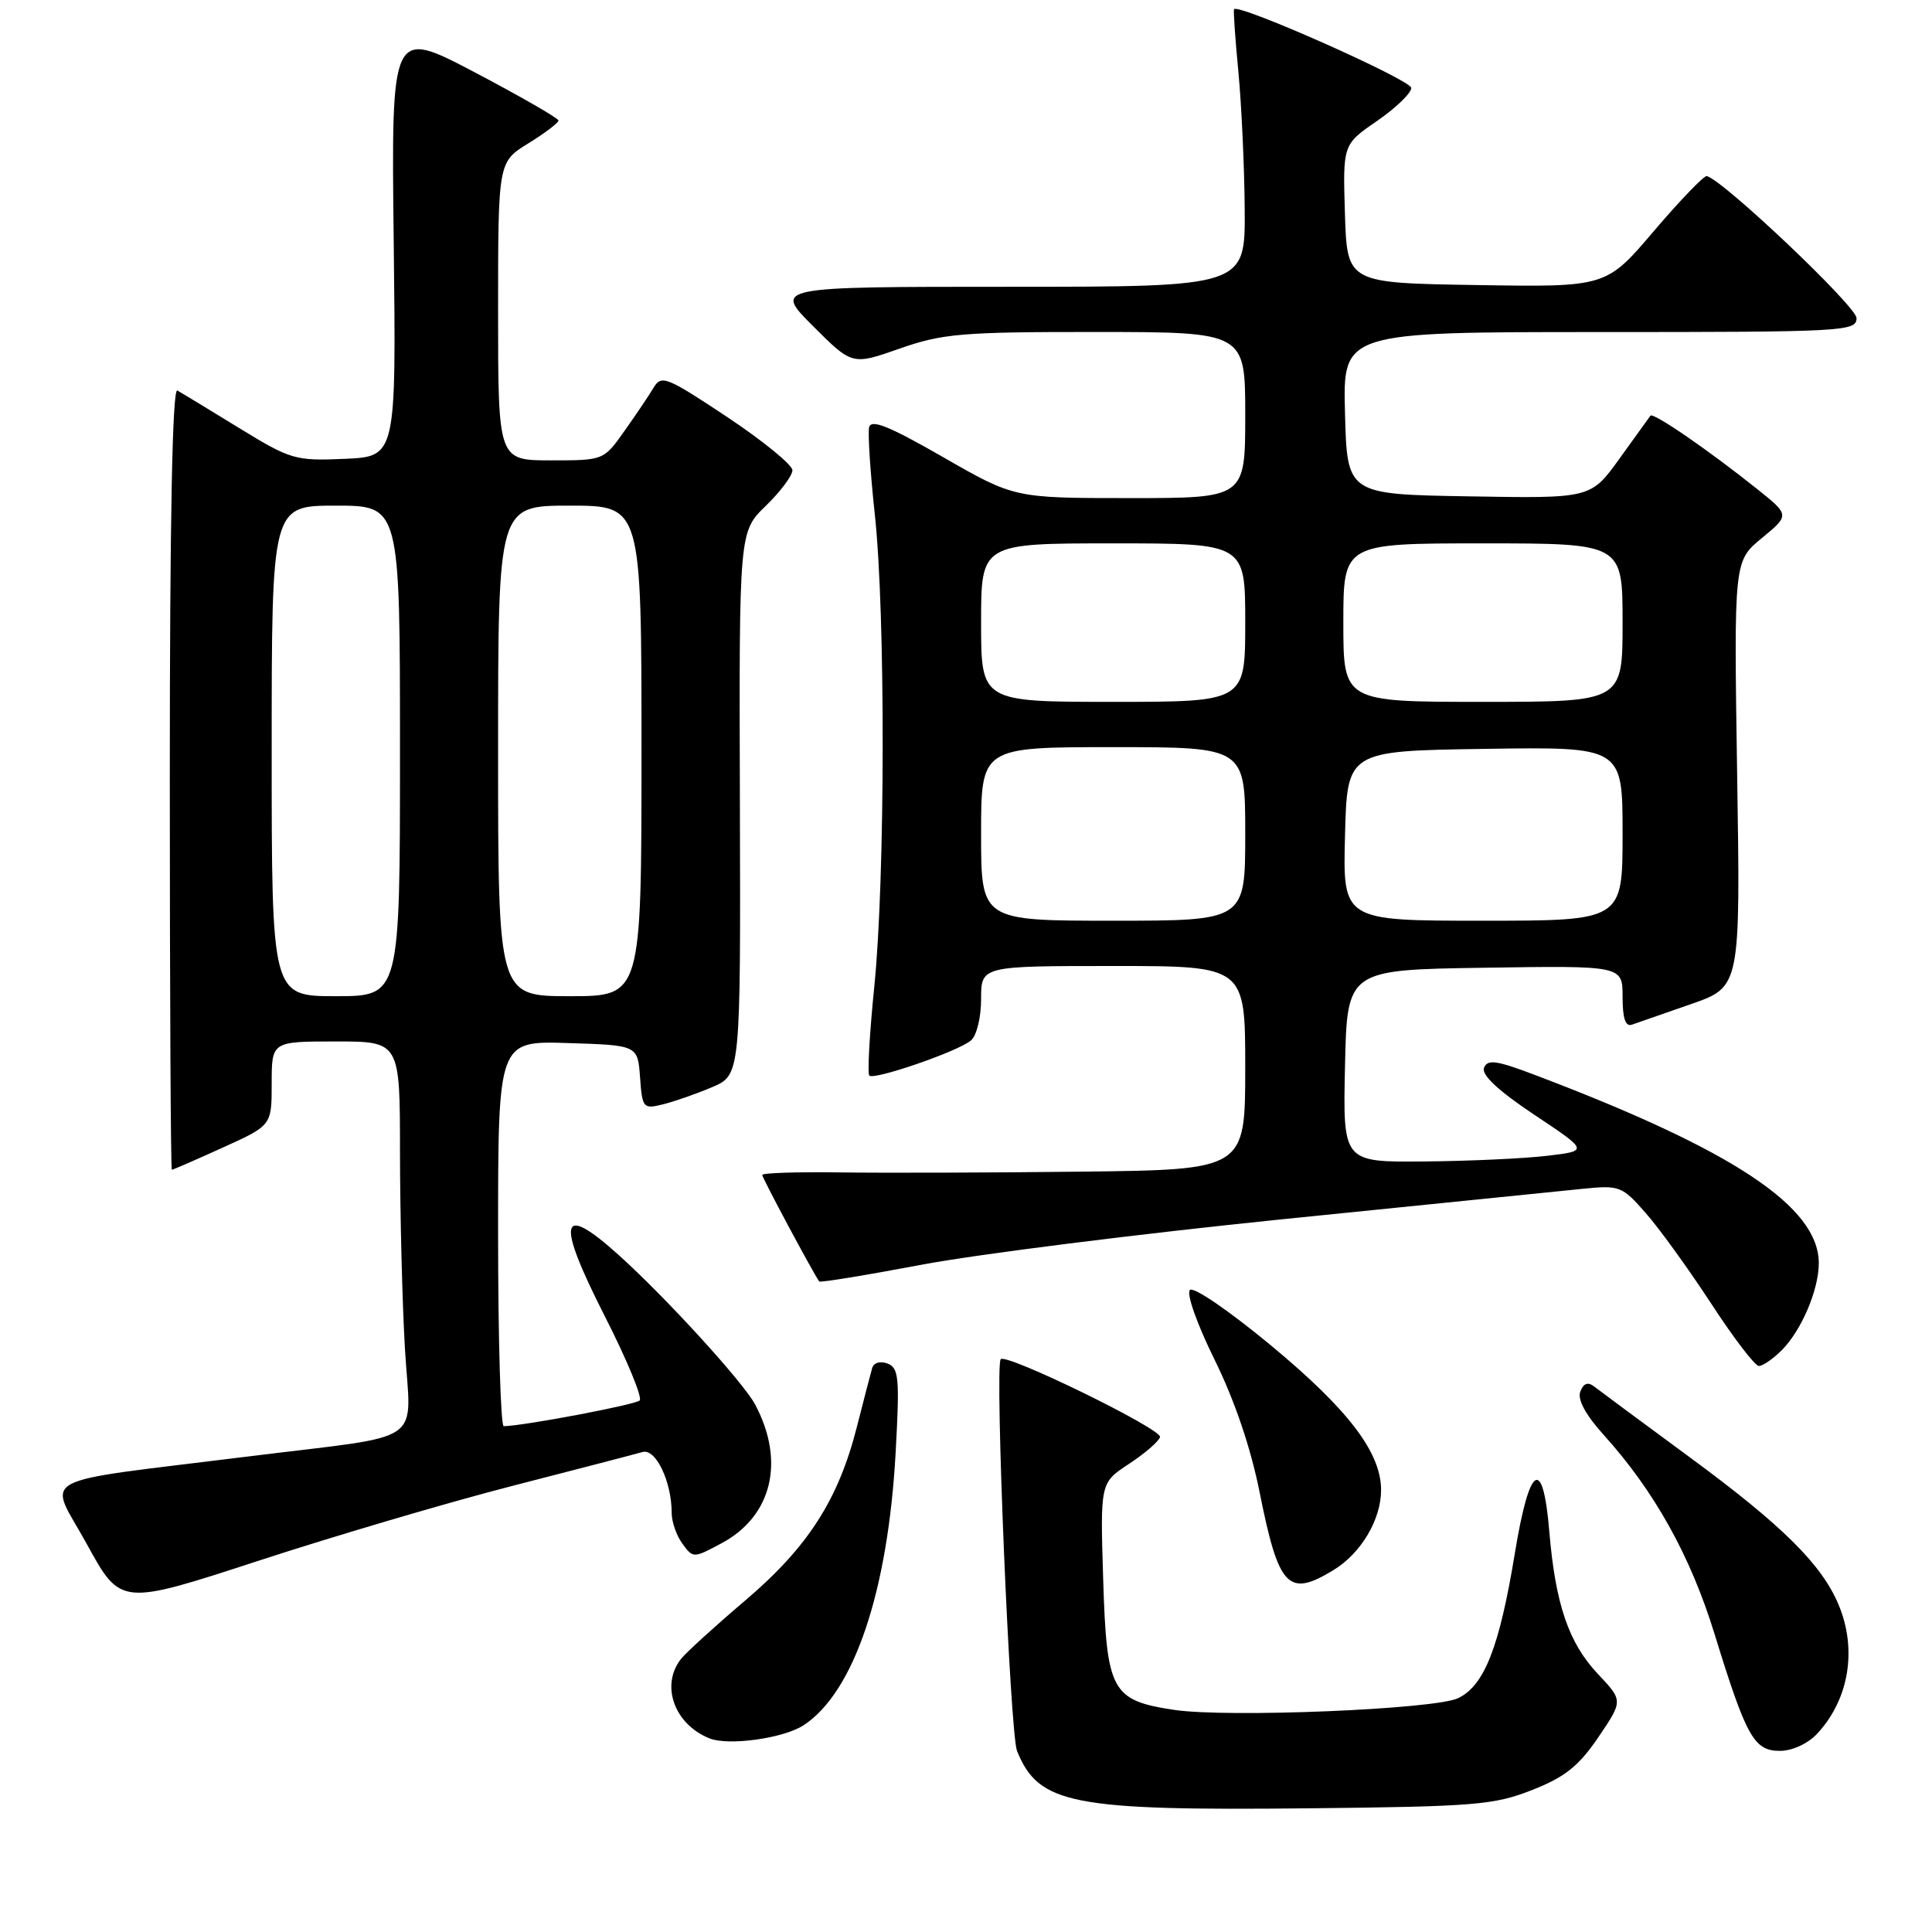 <?xml version="1.0" encoding="UTF-8" standalone="no"?>
<!DOCTYPE svg PUBLIC "-//W3C//DTD SVG 1.1//EN" "http://www.w3.org/Graphics/SVG/1.1/DTD/svg11.dtd" >
<svg xmlns="http://www.w3.org/2000/svg" xmlns:xlink="http://www.w3.org/1999/xlink" version="1.1" viewBox="0 0 256 256">
 <g >
 <path fill="currentColor"
d=" M 203.00 237.19 C 207.36 235.48 209.18 234.03 211.79 230.19 C 215.07 225.35 215.07 225.35 211.74 221.82 C 207.85 217.70 206.10 212.55 205.29 202.92 C 204.45 192.85 202.66 194.00 200.72 205.85 C 198.68 218.26 196.69 223.35 193.20 225.02 C 190.11 226.50 162.69 227.63 155.59 226.57 C 147.29 225.32 146.64 224.12 146.18 209.36 C 145.78 196.48 145.78 196.48 149.57 193.99 C 151.66 192.62 153.52 191.02 153.71 190.42 C 154.04 189.39 133.35 179.28 132.60 180.10 C 131.79 180.97 133.83 229.67 134.76 232.00 C 137.61 239.08 142.03 239.94 173.50 239.61 C 195.41 239.38 197.98 239.17 203.00 237.19 Z  M 240.76 229.75 C 245.00 225.22 246.11 218.59 243.63 212.65 C 241.39 207.30 236.21 202.16 224.00 193.17 C 217.68 188.52 211.94 184.27 211.26 183.74 C 210.41 183.07 209.83 183.28 209.40 184.39 C 209.00 185.44 210.09 187.46 212.47 190.10 C 219.20 197.55 223.98 206.12 227.17 216.46 C 231.40 230.18 232.41 232.00 235.85 232.00 C 237.46 232.00 239.55 231.05 240.76 229.75 Z  M 106.49 228.60 C 113.17 224.22 117.67 210.86 118.68 192.41 C 119.22 182.60 119.10 181.25 117.61 180.68 C 116.64 180.31 115.77 180.56 115.57 181.27 C 115.37 181.95 114.46 185.46 113.54 189.07 C 111.09 198.73 107.04 205.02 98.76 212.06 C 94.77 215.45 90.94 218.94 90.25 219.80 C 87.49 223.29 89.33 228.46 94.00 230.34 C 96.53 231.36 103.83 230.34 106.49 228.60 Z  M 68.00 196.86 C 76.53 194.67 84.24 192.66 85.14 192.40 C 86.89 191.90 89.00 196.32 89.00 200.46 C 89.00 201.65 89.64 203.49 90.43 204.56 C 91.84 206.48 91.90 206.48 95.59 204.50 C 102.31 200.92 104.07 193.61 100.05 186.09 C 98.47 183.13 88.19 171.88 81.96 166.28 C 74.17 159.27 73.64 161.61 80.11 174.35 C 83.06 180.14 85.15 185.19 84.76 185.57 C 84.20 186.13 69.56 188.91 66.75 188.98 C 66.34 188.99 66.00 177.51 66.00 163.46 C 66.00 137.92 66.00 137.92 75.25 138.21 C 84.50 138.50 84.50 138.50 84.81 142.75 C 85.10 146.82 85.23 146.98 87.81 146.34 C 89.29 145.98 92.22 144.96 94.32 144.07 C 98.14 142.46 98.14 142.46 98.04 106.46 C 97.93 70.46 97.93 70.46 101.47 67.03 C 103.41 65.15 105.00 63.02 105.00 62.31 C 105.00 61.60 101.11 58.42 96.36 55.26 C 88.34 49.93 87.63 49.64 86.61 51.36 C 86.00 52.39 84.26 54.97 82.74 57.11 C 79.99 61.00 79.98 61.00 72.99 61.00 C 66.00 61.00 66.00 61.00 66.00 41.24 C 66.00 21.47 66.00 21.47 70.00 19.00 C 72.20 17.64 74.00 16.28 74.00 15.97 C 74.00 15.67 69.01 12.80 62.92 9.59 C 51.84 3.77 51.84 3.77 52.17 32.13 C 52.50 60.50 52.50 60.50 45.66 60.80 C 39.10 61.08 38.53 60.91 31.66 56.70 C 27.72 54.28 24.05 52.05 23.50 51.74 C 22.84 51.38 22.50 68.79 22.50 103.10 C 22.50 131.64 22.62 155.00 22.77 155.00 C 22.92 155.00 25.96 153.68 29.52 152.06 C 36.00 149.13 36.00 149.13 36.00 143.56 C 36.00 138.00 36.00 138.00 44.50 138.00 C 53.00 138.00 53.00 138.00 53.00 152.75 C 53.01 160.86 53.30 172.50 53.65 178.61 C 54.41 191.75 56.93 189.99 32.98 192.98 C 3.86 196.61 6.37 195.25 11.53 204.64 C 15.99 212.77 15.99 212.77 34.25 206.81 C 44.29 203.53 59.47 199.05 68.00 196.86 Z  M 176.70 208.04 C 180.35 205.82 183.00 201.35 183.00 197.44 C 183.00 192.48 178.70 186.82 168.51 178.36 C 162.92 173.72 158.15 170.45 157.67 170.93 C 157.18 171.42 158.62 175.47 160.93 180.15 C 163.58 185.52 165.72 191.80 166.91 197.75 C 169.43 210.38 170.69 211.71 176.70 208.04 Z  M 236.09 178.91 C 238.70 176.30 241.00 170.90 241.00 167.38 C 241.00 159.90 229.67 152.39 203.34 142.42 C 198.27 140.50 197.09 140.33 196.64 141.50 C 196.28 142.43 198.53 144.53 203.30 147.71 C 210.50 152.50 210.50 152.50 205.00 153.15 C 201.97 153.51 194.65 153.85 188.72 153.90 C 177.94 154.00 177.94 154.00 178.22 141.25 C 178.50 128.50 178.50 128.50 196.75 128.23 C 215.00 127.95 215.00 127.95 215.00 132.08 C 215.00 134.96 215.38 136.08 216.25 135.77 C 216.94 135.53 220.45 134.30 224.06 133.05 C 230.62 130.77 230.62 130.77 230.18 102.56 C 229.75 74.35 229.75 74.35 233.45 71.30 C 237.15 68.25 237.15 68.25 232.82 64.79 C 226.43 59.68 219.05 54.60 218.69 55.08 C 218.52 55.31 216.67 57.87 214.59 60.77 C 210.79 66.05 210.79 66.05 194.65 65.77 C 178.50 65.50 178.50 65.50 178.22 54.75 C 177.93 44.00 177.93 44.00 211.97 44.00 C 244.41 44.00 246.00 43.91 246.00 42.15 C 246.00 40.61 228.39 23.91 226.16 23.33 C 225.80 23.24 222.65 26.51 219.16 30.60 C 212.83 38.05 212.83 38.05 195.66 37.77 C 178.50 37.50 178.50 37.50 178.21 28.32 C 177.93 19.15 177.93 19.15 182.46 16.03 C 184.96 14.31 187.00 12.34 187.00 11.65 C 187.00 10.60 164.09 0.42 163.52 1.22 C 163.41 1.38 163.67 5.10 164.09 9.50 C 164.51 13.90 164.89 22.11 164.93 27.75 C 165.00 38.00 165.00 38.00 133.76 38.00 C 102.52 38.00 102.52 38.00 107.72 43.20 C 112.92 48.40 112.92 48.40 119.21 46.19 C 124.89 44.20 127.43 43.98 145.25 43.99 C 165.00 44.00 165.00 44.00 165.00 55.00 C 165.00 66.00 165.00 66.00 149.71 66.00 C 134.42 66.00 134.42 66.00 124.96 60.57 C 117.79 56.45 115.42 55.50 115.16 56.63 C 114.98 57.45 115.32 62.61 115.91 68.10 C 117.34 81.19 117.30 116.39 115.85 130.71 C 115.22 136.94 114.92 142.25 115.19 142.52 C 115.82 143.15 126.88 139.34 128.64 137.88 C 129.41 137.25 130.00 134.85 130.00 132.38 C 130.00 128.00 130.00 128.00 147.50 128.00 C 165.00 128.00 165.00 128.00 165.00 141.50 C 165.00 155.00 165.00 155.00 143.25 155.25 C 131.29 155.39 116.89 155.43 111.25 155.35 C 105.61 155.27 101.00 155.42 101.00 155.69 C 101.00 156.08 107.72 168.64 108.55 169.80 C 108.67 169.97 114.78 168.97 122.13 167.58 C 129.49 166.19 151.03 163.48 170.00 161.55 C 188.97 159.63 206.82 157.82 209.65 157.53 C 214.61 157.03 214.92 157.14 218.07 160.74 C 219.88 162.79 223.77 168.19 226.74 172.73 C 229.70 177.28 232.55 181.00 233.06 181.00 C 233.58 181.00 234.94 180.06 236.09 178.91 Z  M 36.00 99.50 C 36.00 67.00 36.00 67.00 44.50 67.00 C 53.00 67.00 53.00 67.00 53.00 99.50 C 53.00 132.00 53.00 132.00 44.50 132.00 C 36.00 132.00 36.00 132.00 36.00 99.50 Z  M 66.00 99.50 C 66.00 67.00 66.00 67.00 75.50 67.00 C 85.00 67.00 85.00 67.00 85.00 99.50 C 85.00 132.00 85.00 132.00 75.50 132.00 C 66.00 132.00 66.00 132.00 66.00 99.50 Z  M 130.00 110.50 C 130.00 99.00 130.00 99.00 147.50 99.00 C 165.00 99.00 165.00 99.00 165.00 110.50 C 165.00 122.00 165.00 122.00 147.50 122.00 C 130.00 122.00 130.00 122.00 130.00 110.50 Z  M 178.22 110.75 C 178.50 99.50 178.50 99.50 196.75 99.23 C 215.00 98.95 215.00 98.95 215.00 110.48 C 215.00 122.00 215.00 122.00 196.47 122.00 C 177.93 122.00 177.93 122.00 178.22 110.75 Z  M 130.00 82.50 C 130.00 72.00 130.00 72.00 147.50 72.00 C 165.00 72.00 165.00 72.00 165.00 82.50 C 165.00 93.00 165.00 93.00 147.50 93.00 C 130.00 93.00 130.00 93.00 130.00 82.50 Z  M 178.00 82.50 C 178.00 72.00 178.00 72.00 196.50 72.00 C 215.00 72.00 215.00 72.00 215.00 82.50 C 215.00 93.00 215.00 93.00 196.50 93.00 C 178.00 93.00 178.00 93.00 178.00 82.50 Z "/>
</g>
</svg>
